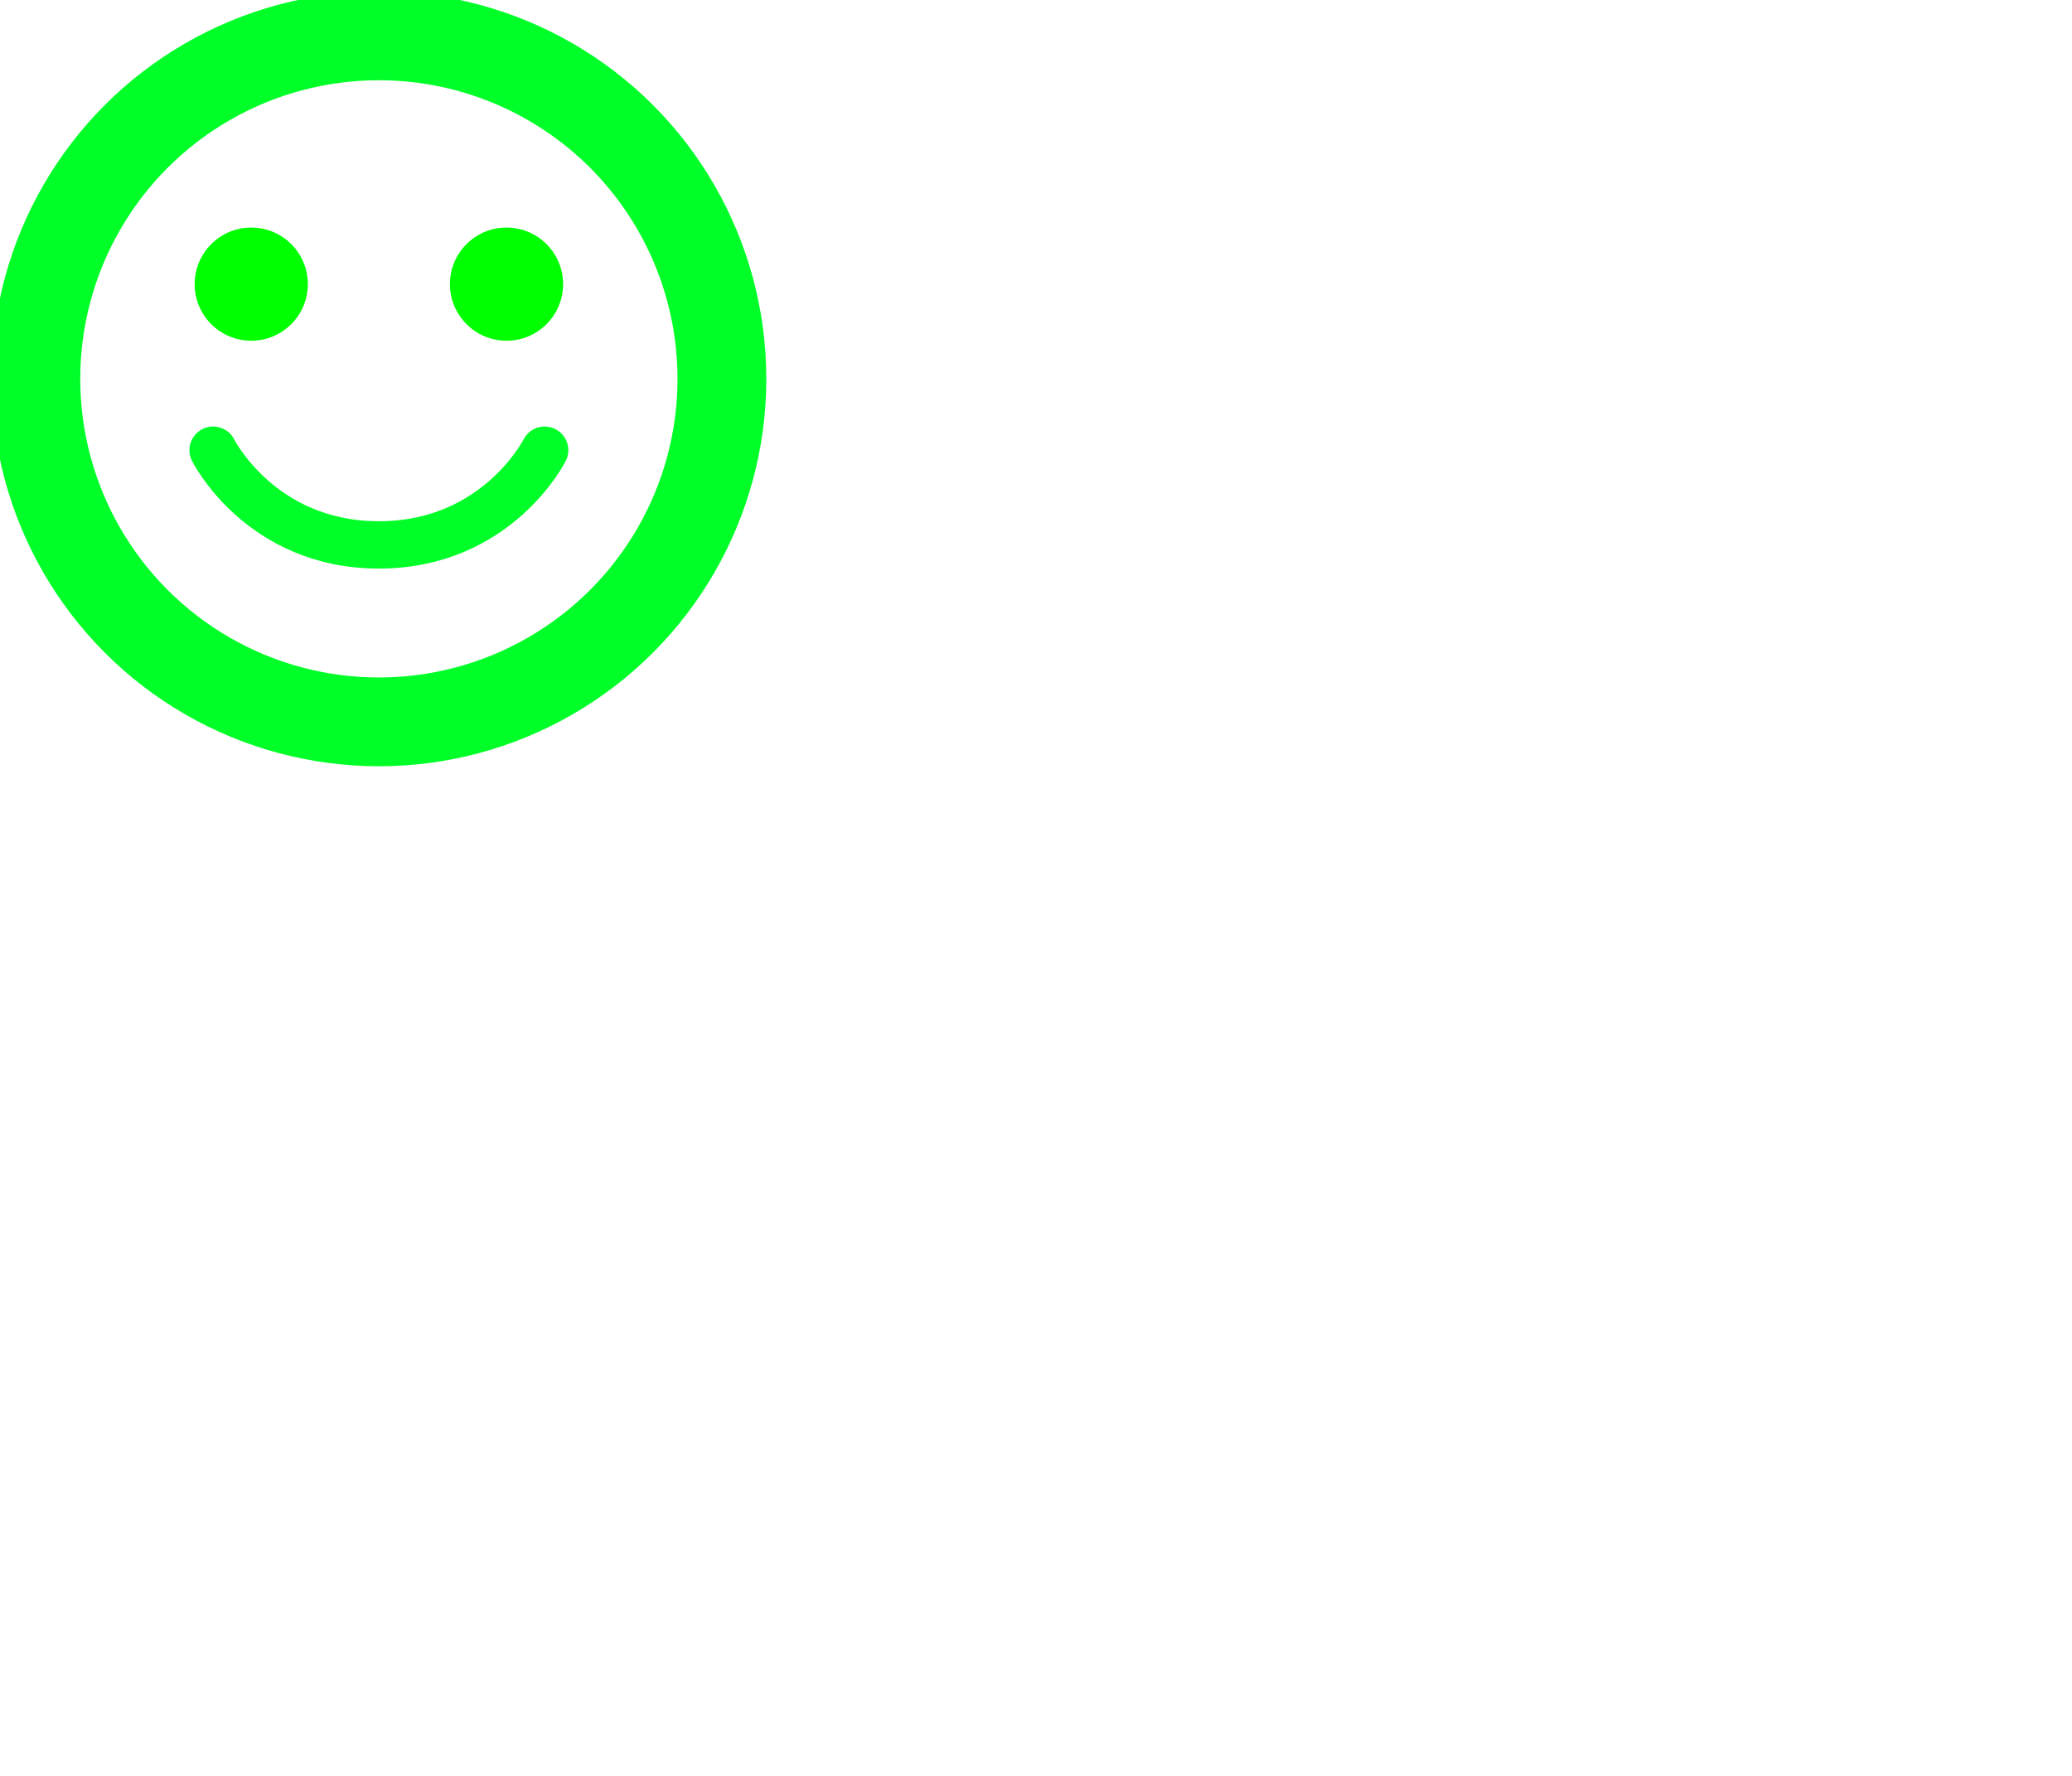 <svg xmlns="http://www.w3.org/2000/svg" width="350" height="300"><circle cx="64" cy="64" r="57.944" fill="none" stroke="#00ff28" stroke-width="15" stroke-linejoin="round"/><circle cx="42.441" cy="48" r="9.559" fill="#0f0"/><circle r="9.559" cy="48" cx="85.559" fill="#0f0"/><path d="M92 76.051s-8 16-28 16-28-16-28-16" fill="none" stroke="#00ff28" stroke-width="8" stroke-linecap="round"/></svg>
